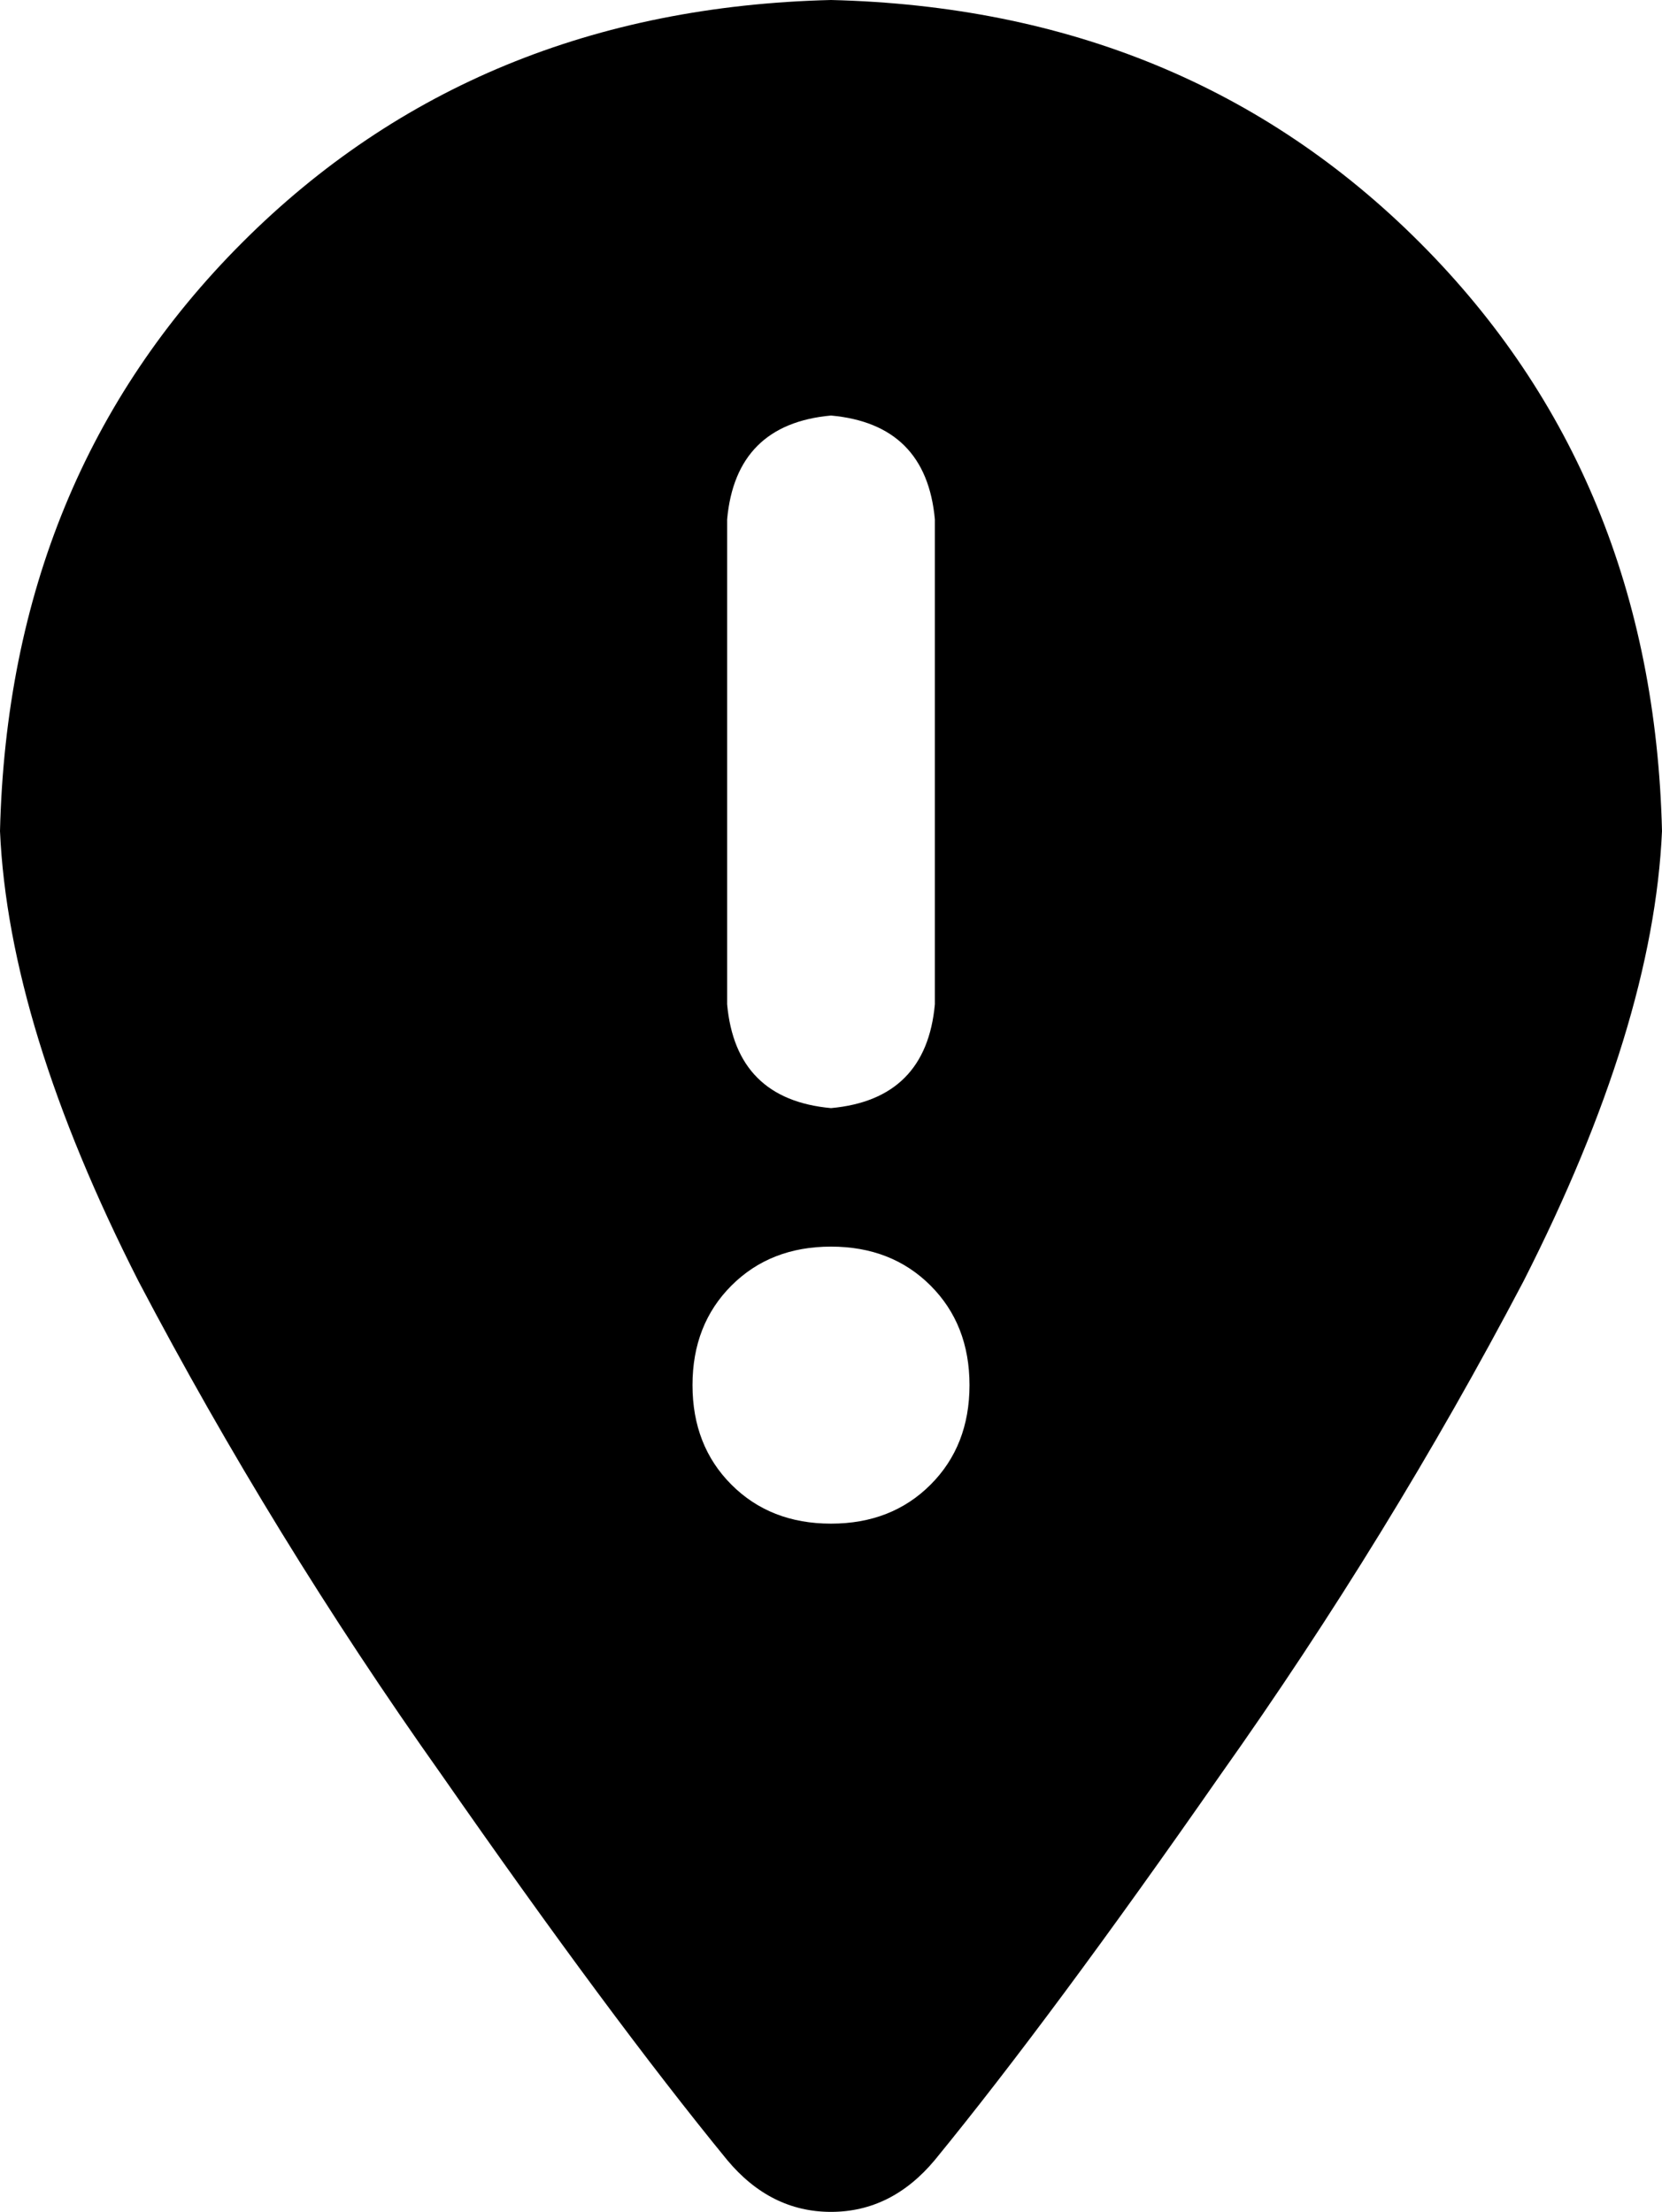 <svg xmlns="http://www.w3.org/2000/svg" viewBox="0 0 384 511">
  <path d="M 216 499 Q 243 466 282 410 L 282 410 L 282 410 Q 321 355 352 296 L 352 296 L 352 296 Q 382 237 384 192 Q 382 110 328 56 Q 274 2 192 0 Q 110 2 56 56 Q 2 110 0 192 Q 2 237 32 296 Q 63 355 102 410 Q 141 466 168 499 Q 178 511 192 511 Q 206 511 216 499 L 216 499 Z M 192 96 Q 214 98 216 120 L 216 232 L 216 232 Q 214 254 192 256 Q 170 254 168 232 L 168 120 L 168 120 Q 170 98 192 96 L 192 96 Z M 160 320 Q 160 306 169 297 L 169 297 L 169 297 Q 178 288 192 288 Q 206 288 215 297 Q 224 306 224 320 Q 224 334 215 343 Q 206 352 192 352 Q 178 352 169 343 Q 160 334 160 320 L 160 320 Z" />
</svg>